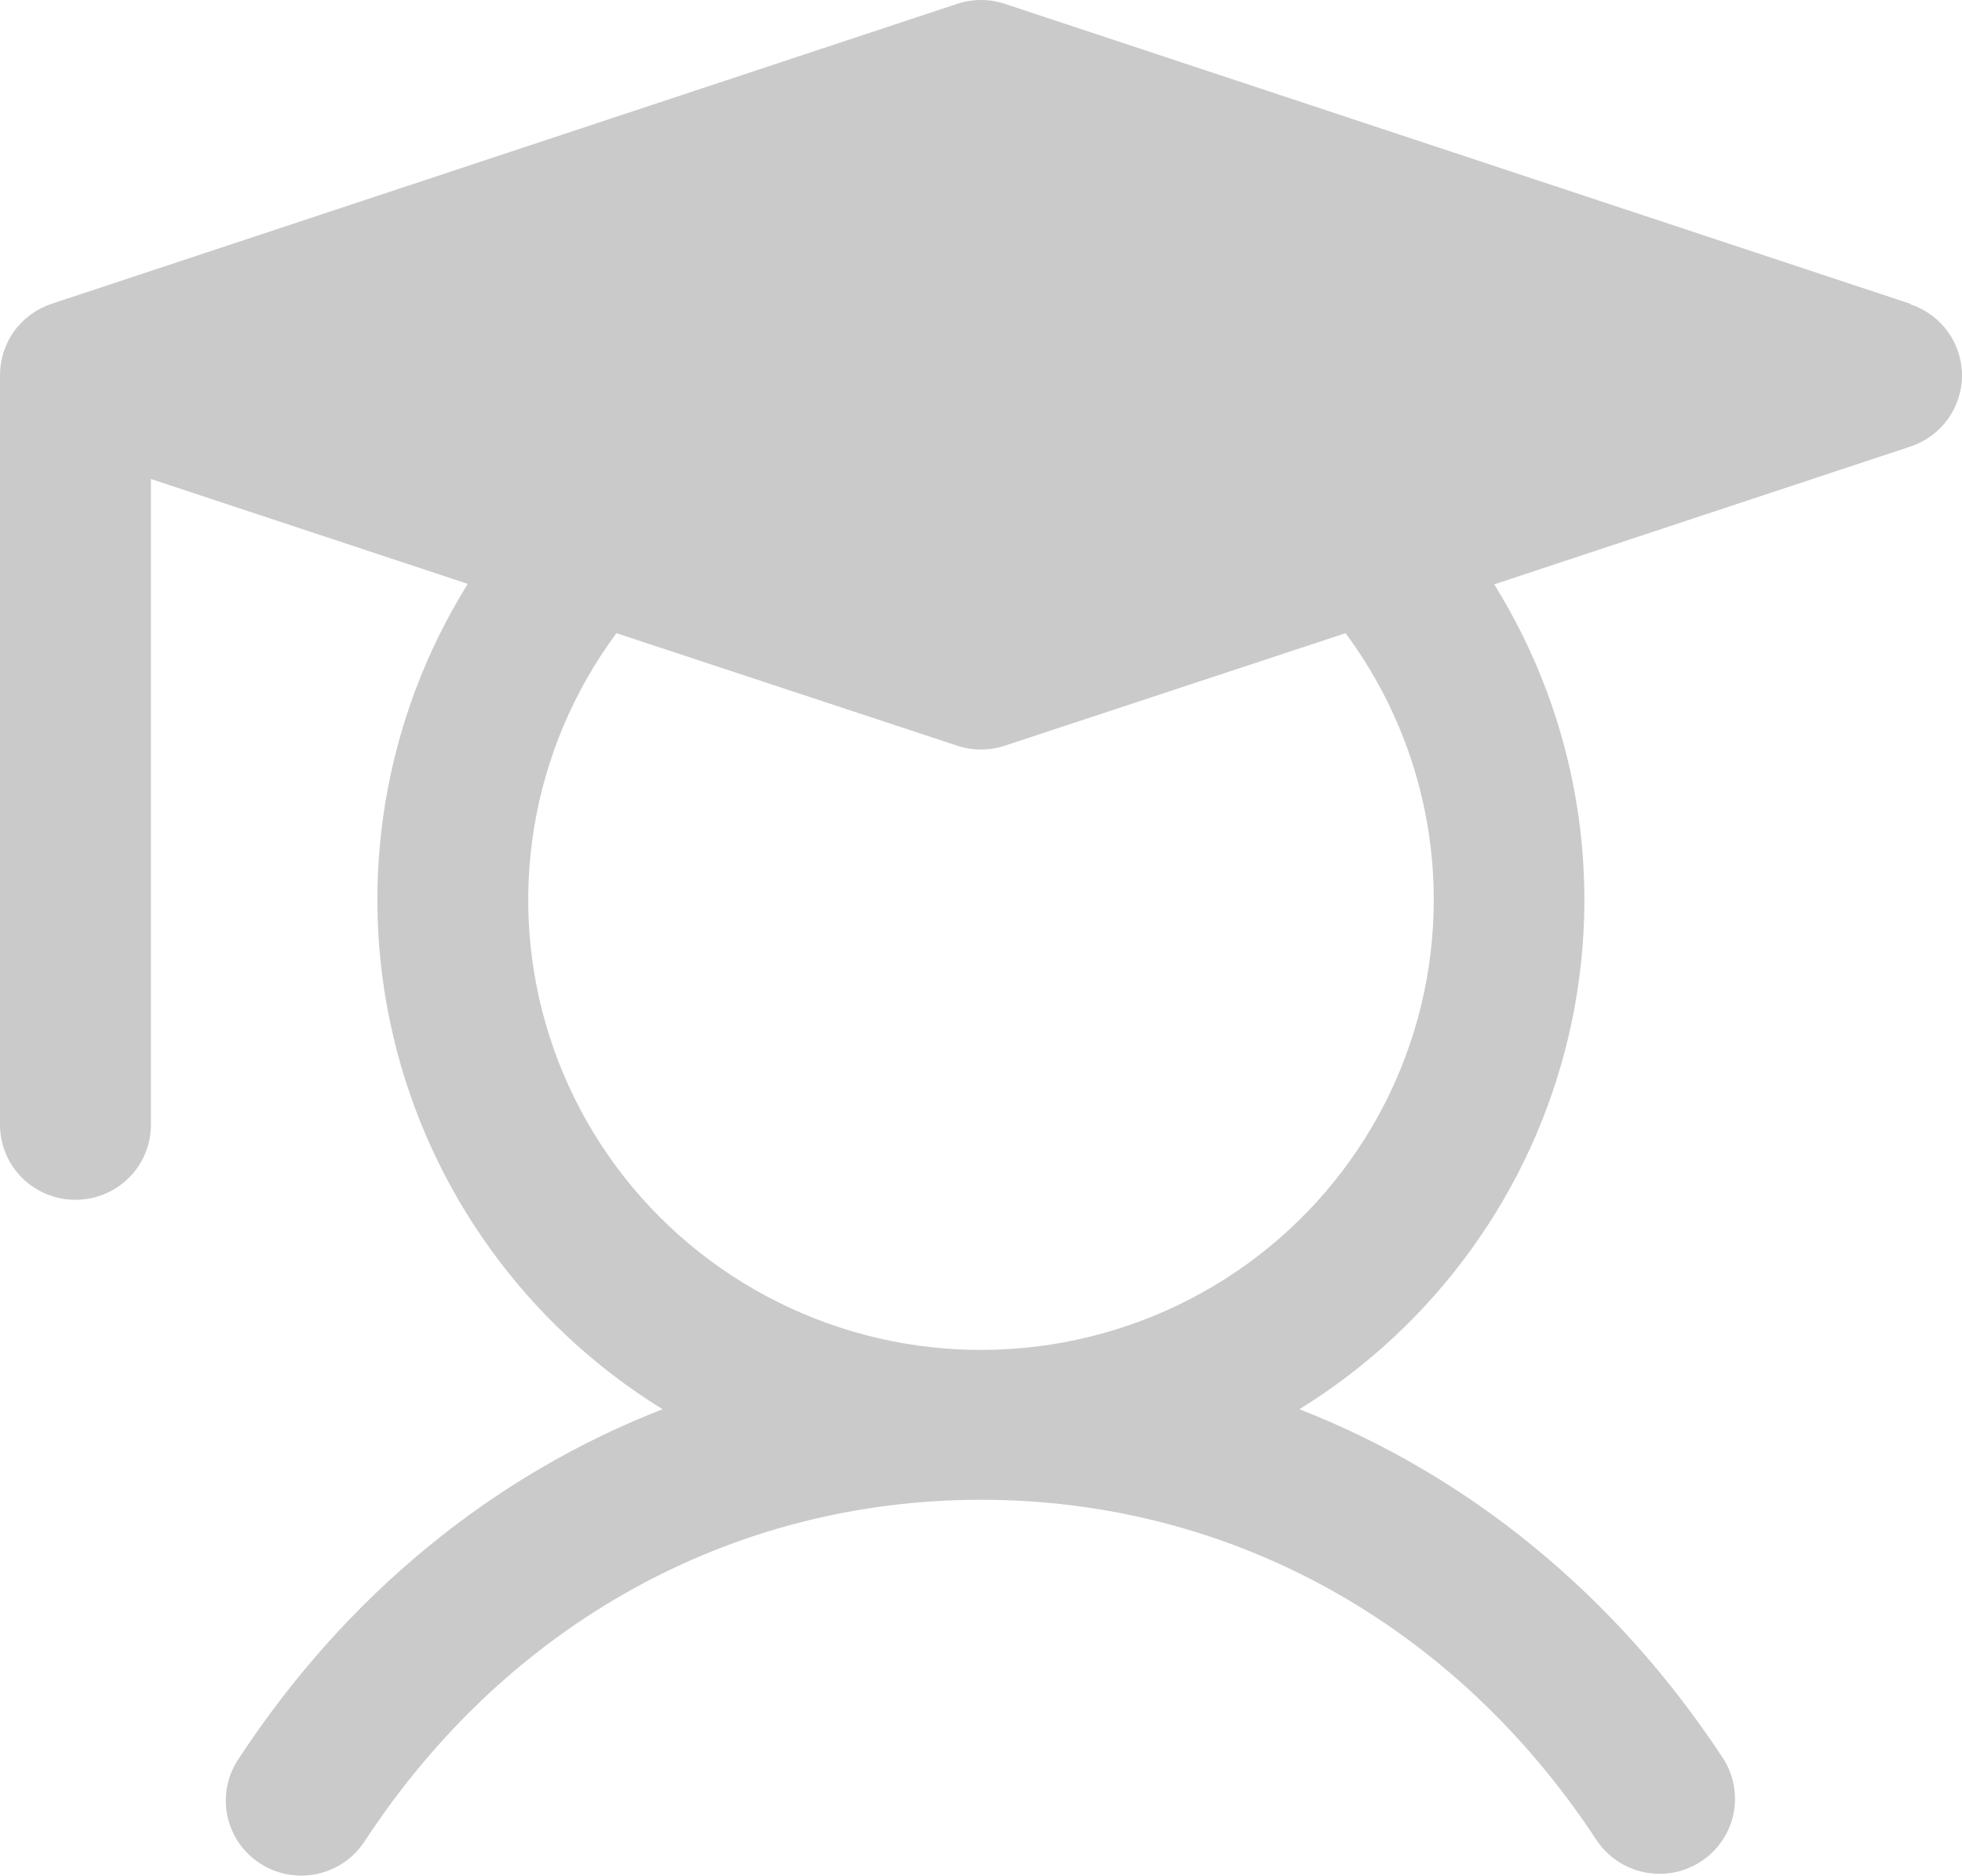 <svg width="181" height="173" viewBox="0 0 181 173" fill="none" xmlns="http://www.w3.org/2000/svg">
<path d="M176.239 28.022L92.701 0.355C91.272 -0.118 89.727 -0.118 88.298 0.355L4.76 28.022C3.374 28.481 2.168 29.362 1.314 30.539C0.46 31.717 -0 33.132 1.91298e-08 34.584V103.75C1.91298e-08 105.585 0.733 107.344 2.039 108.641C3.345 109.938 5.115 110.667 6.961 110.667C8.808 110.667 10.579 109.938 11.884 108.641C13.19 107.344 13.923 105.585 13.923 103.75V44.181L43.153 53.855C35.387 66.321 32.917 81.339 36.286 95.612C39.655 109.885 48.588 122.247 61.122 129.982C45.459 136.086 31.918 147.127 22.016 162.222C21.501 162.983 21.143 163.837 20.963 164.736C20.784 165.636 20.786 166.561 20.969 167.459C21.153 168.358 21.514 169.211 22.032 169.969C22.551 170.727 23.216 171.376 23.988 171.877C24.761 172.377 25.626 172.721 26.534 172.886C27.441 173.052 28.373 173.037 29.274 172.841C30.175 172.646 31.029 172.275 31.785 171.749C32.54 171.223 33.183 170.554 33.676 169.779C46.79 149.79 67.5 138.334 90.499 138.334C113.498 138.334 134.209 149.79 147.322 169.779C148.343 171.286 149.921 172.334 151.713 172.696C153.506 173.058 155.369 172.704 156.901 171.711C158.433 170.718 159.51 169.166 159.9 167.391C160.289 165.615 159.96 163.758 158.983 162.222C149.08 147.127 135.488 136.086 119.877 129.982C132.399 122.247 141.323 109.894 144.691 95.631C148.06 81.368 145.598 66.361 137.846 53.899L176.239 41.189C177.625 40.73 178.831 39.85 179.686 38.672C180.54 37.494 181 36.079 181 34.627C181 33.175 180.54 31.76 179.686 30.582C178.831 29.404 177.625 28.524 176.239 28.065V28.022ZM132.268 83.001C132.27 89.561 130.706 96.029 127.705 101.873C124.704 107.718 120.351 112.772 115.003 116.621C109.655 120.47 103.465 123.004 96.941 124.016C90.416 125.028 83.743 124.488 77.469 122.441C71.196 120.395 65.499 116.899 60.849 112.242C56.197 107.584 52.724 101.898 50.714 95.648C48.703 89.399 48.212 82.765 49.282 76.29C50.352 69.816 52.951 63.686 56.867 58.403L88.298 68.778C89.727 69.251 91.272 69.251 92.701 68.778L124.132 58.403C129.421 65.527 132.272 74.148 132.268 83.001Z" fill="#979797" fill-opacity="0.5"/>
</svg>

